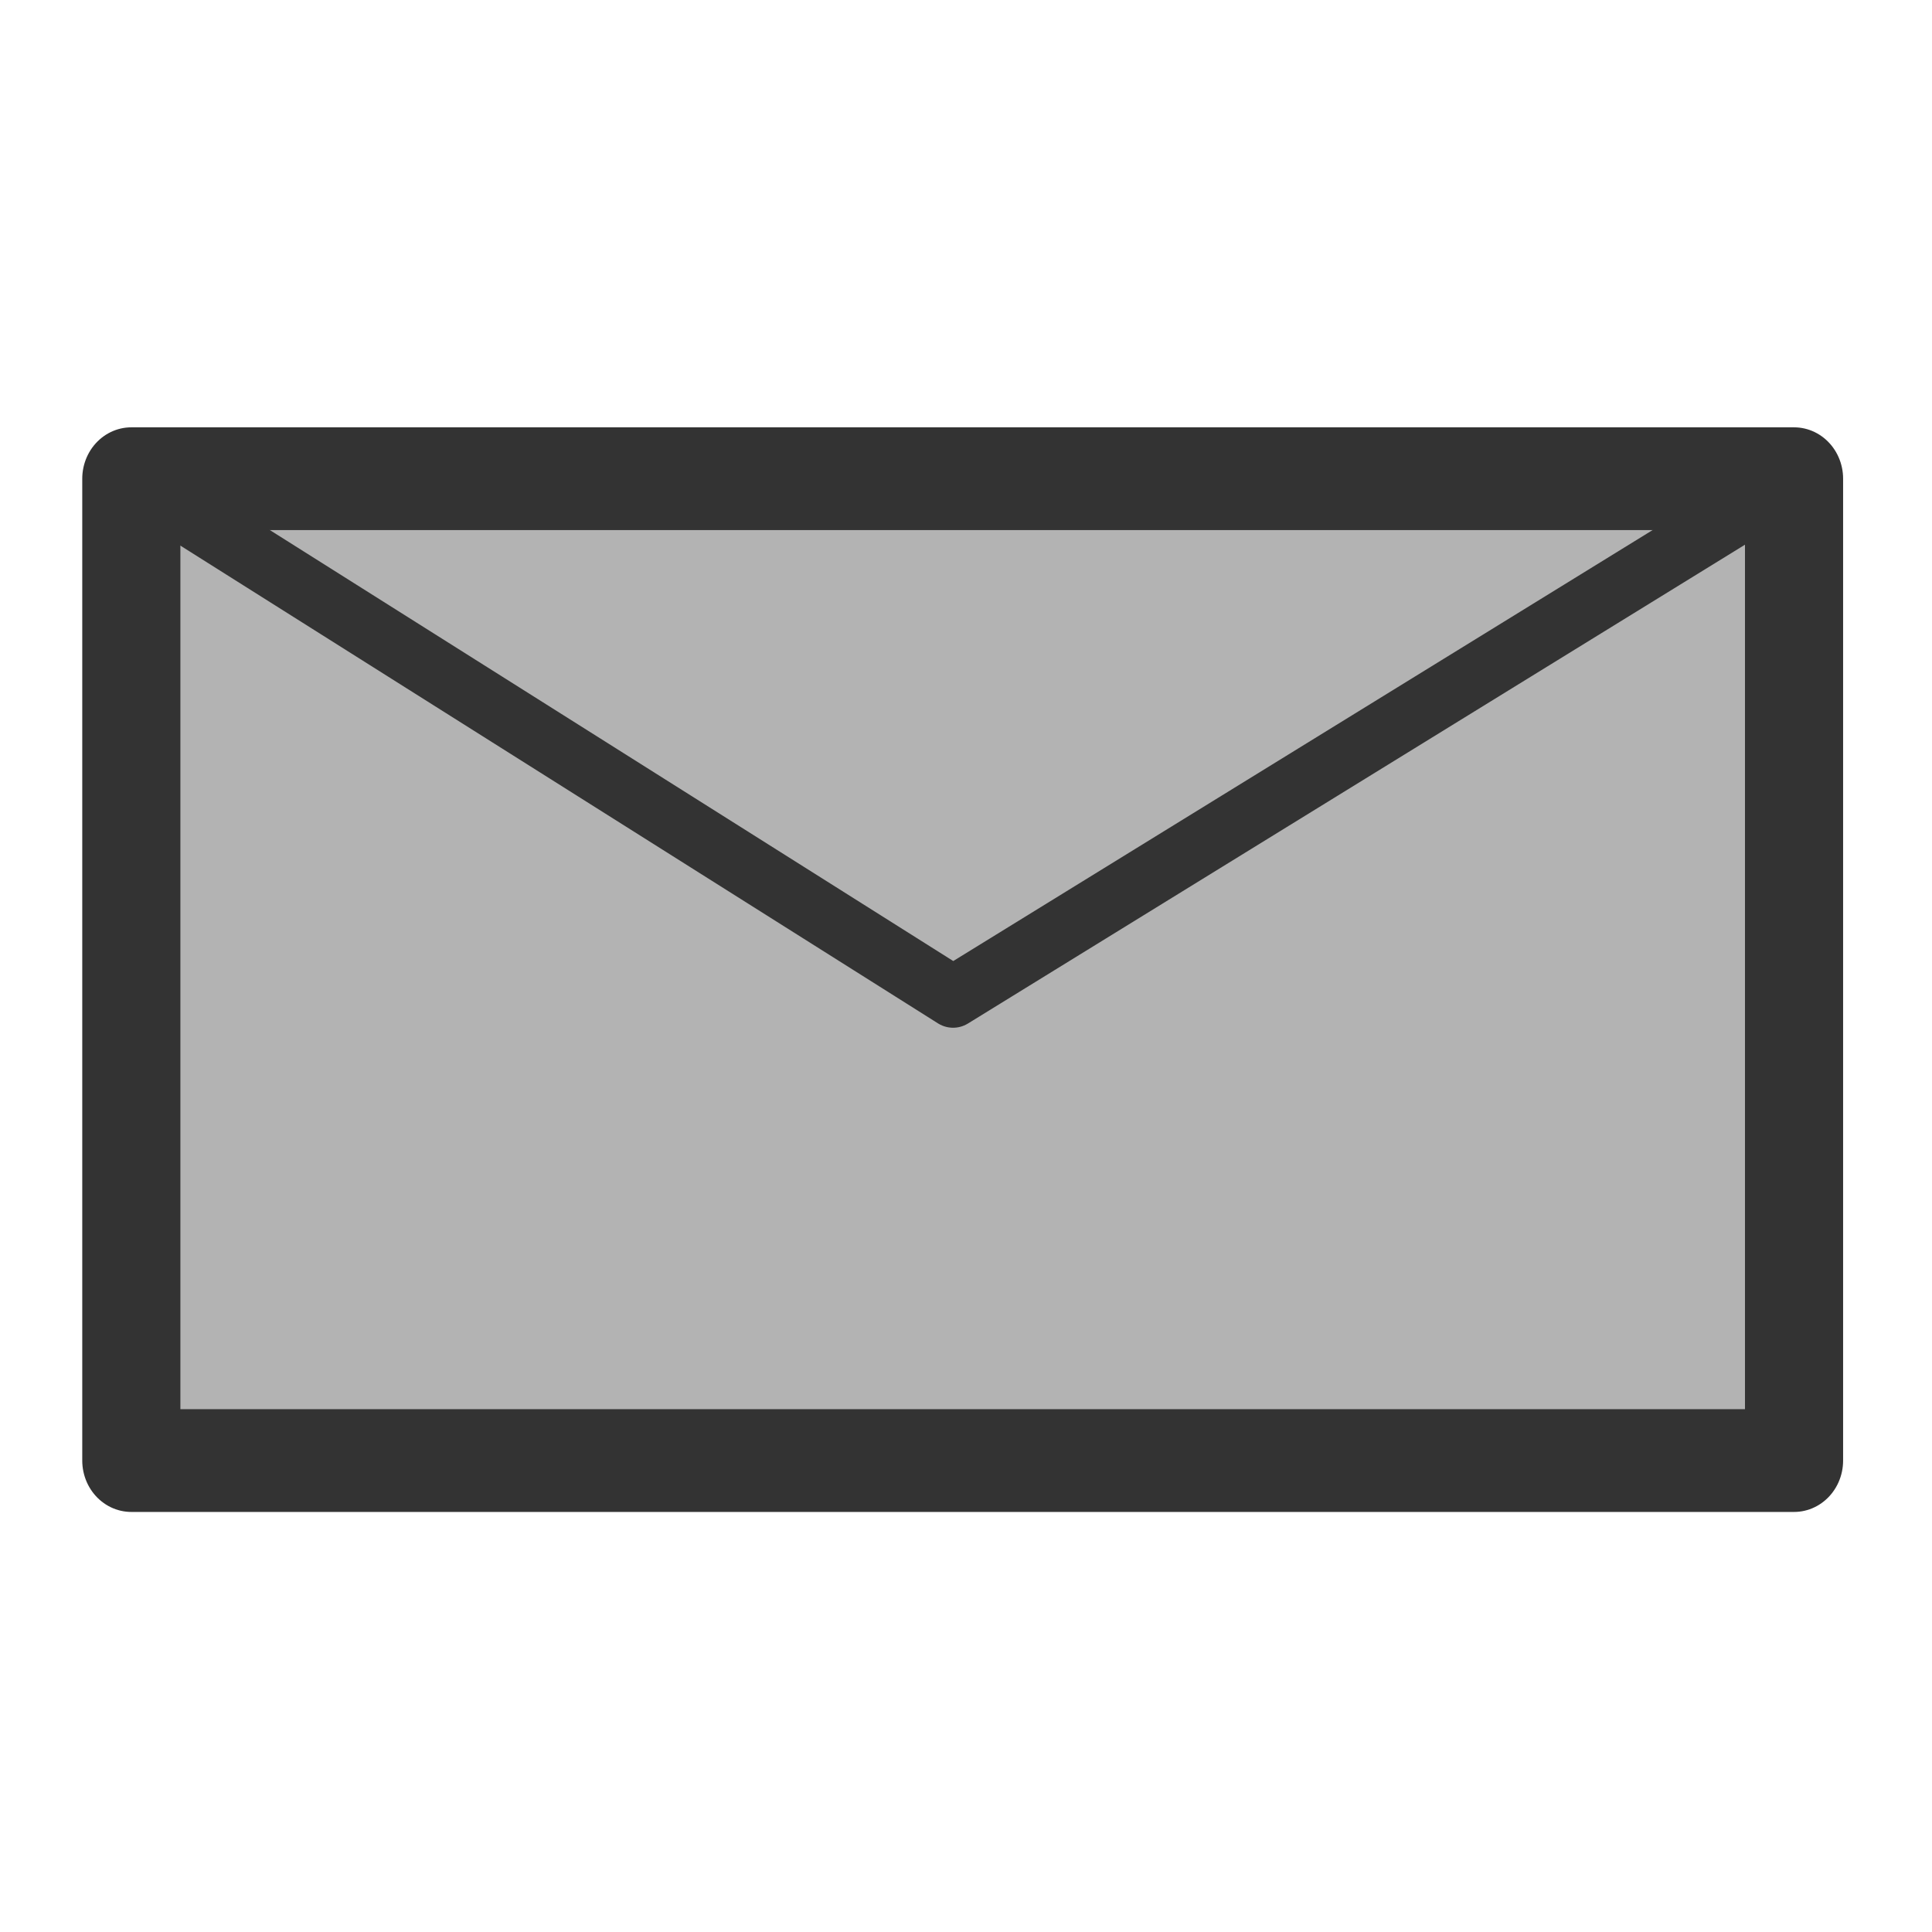 <?xml version="1.0" encoding="UTF-8" standalone="no"?>
<!DOCTYPE svg PUBLIC "-//W3C//DTD SVG 20010904//EN"
"http://www.w3.org/TR/2001/REC-SVG-20010904/DTD/svg10.dtd">
<svg
   sodipodi:docname="mail.svg"
   height="60"
   sodipodi:version="0.32"
   width="60"
   _SVGFile__filename="scalable/apps/mail.svg"
   version="1.0"
   y="0"
   x="0"
   inkscape:version="0.39"
   id="svg1"
   sodipodi:docbase="/home/danny/work/flat/newscale/apps"
   xmlns="http://www.w3.org/2000/svg"
   xmlns:cc="http://web.resource.org/cc/"
   xmlns:inkscape="http://www.inkscape.org/namespaces/inkscape"
   xmlns:sodipodi="http://sodipodi.sourceforge.net/DTD/sodipodi-0.dtd"
   xmlns:rdf="http://www.w3.org/1999/02/22-rdf-syntax-ns#"
   xmlns:dc="http://purl.org/dc/elements/1.1/"
   xmlns:xlink="http://www.w3.org/1999/xlink">
  <sodipodi:namedview
     bordercolor="#666666"
     inkscape:pageshadow="2"
     inkscape:window-y="0"
     pagecolor="#ffffff"
     inkscape:window-height="685"
     inkscape:zoom="6.9465337"
     inkscape:window-x="0"
     borderopacity="1.0"
     inkscape:cx="36.409306"
     inkscape:cy="19.870548"
     inkscape:window-width="1016"
     inkscape:pageopacity="0.0"
     id="base" />
  <defs
     id="defs3">
    <linearGradient
       id="linearGradient900">
      <stop
         style="stop-color:#000;stop-opacity:1;"
         id="stop901"
         offset="0" />
      <stop
         style="stop-color:#fff;stop-opacity:1;"
         id="stop902"
         offset="1" />
    </linearGradient>
    <linearGradient
       xlink:href="#linearGradient900"
       id="linearGradient903" />
    <linearGradient
       xlink:href="#linearGradient900"
       id="linearGradient904" />
    <linearGradient
       xlink:href="#linearGradient900"
       id="linearGradient905" />
    <linearGradient
       xlink:href="#linearGradient900"
       id="linearGradient906" />
    <linearGradient
       xlink:href="#linearGradient900"
       id="linearGradient907" />
  </defs>
  <g
     id="g940"
     transform="translate(-0.403,-0.412)">
    <path
       sodipodi:nodetypes="ccccc"
       style="font-size:12;fill:#b3b3b3;fill-rule:evenodd;stroke:#333333;stroke-width:17.927;stroke-linecap:round;stroke-linejoin:round;"
       transform="matrix(0.17,0,0,0.178,-7.388,-6.01)"
       d="M 69.819,119.598 L 373.568,119.598 L 373.568,290.906 L 69.819,290.906 L 69.819,119.598 z "
       id="path589" />
    <path
       sodipodi:nodetypes="ccc"
       style="font-size:12;fill:none;fill-rule:evenodd;stroke:#333333;stroke-width:10.756;stroke-linecap:round;stroke-linejoin:round;"
       transform="matrix(0.17,0,0,0.178,-7.388,-6.01)"
       d="M 69.819,119.598 L 219.94,210.011 L 373.568,119.598"
       id="path590" />
  </g>
</svg>
